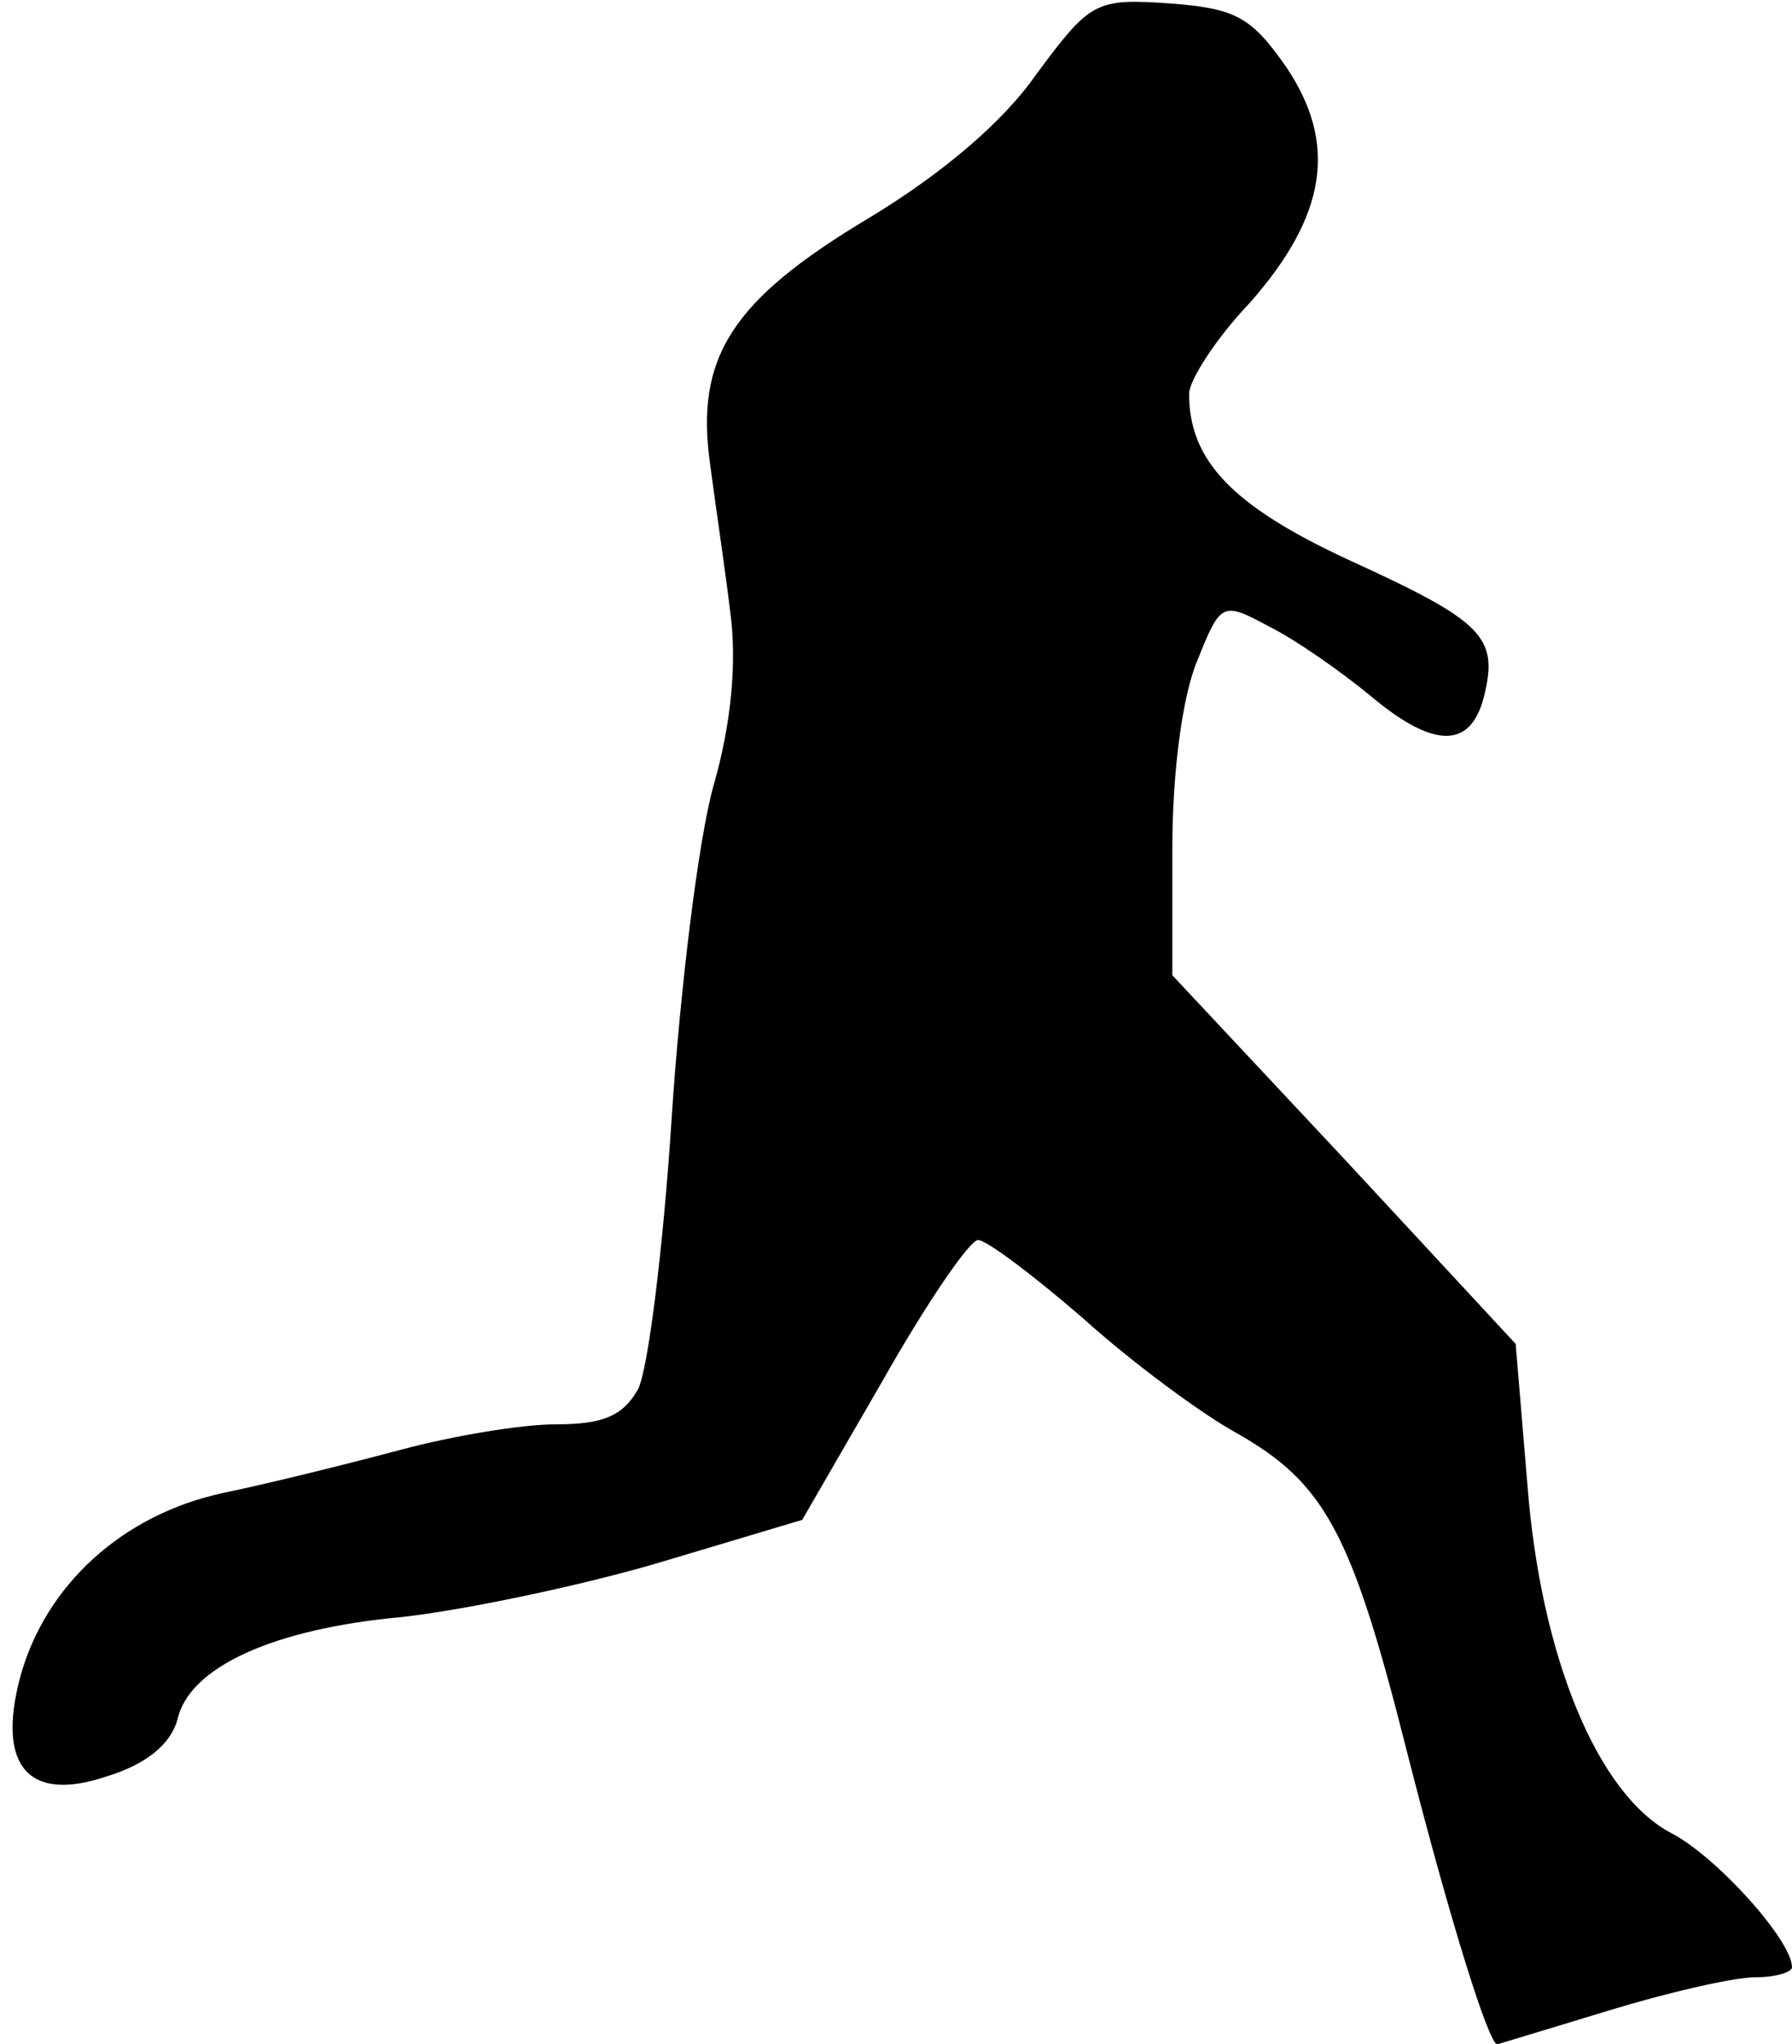 <?xml version="1.0" standalone="no"?>
<!DOCTYPE svg PUBLIC "-//W3C//DTD SVG 20010904//EN"
 "http://www.w3.org/TR/2001/REC-SVG-20010904/DTD/svg10.dtd">
<svg version="1.0" xmlns="http://www.w3.org/2000/svg"
 width="107pt" height="122pt" viewBox="0 0 107 122"
 preserveAspectRatio="xMidYMid meet">
<g transform="translate(0,122) scale(0.1,-0.1)"
fill="#000000" stroke="none">
<path fill="#000000" stroke="none" d="M619 1176 c-20 -29 -57 -60 -100 -86
-82 -49 -104 -83 -95 -147 3 -23 9 -63 12 -88 4 -29 1 -66 -10 -104 -9 -32
-20 -122 -25 -199 -5 -77 -14 -149 -20 -161 -9 -16 -21 -21 -49 -21 -21 0 -62
-7 -92 -15 -30 -8 -78 -20 -107 -26 -60 -13 -106 -55 -121 -110 -14 -53 5 -75
52 -59 23 7 38 19 42 34 7 31 57 54 134 61 36 4 104 18 152 32 l87 26 48 83
c26 46 52 84 57 84 5 0 33 -21 63 -47 30 -27 71 -57 91 -68 53 -30 69 -59 102
-190 26 -102 49 -175 54 -175 0 0 30 9 66 20 36 11 75 20 88 20 12 0 22 3 22
6 0 16 -45 66 -72 80 -44 23 -78 105 -86 208 l-7 84 -102 110 -103 110 0 76
c0 45 6 91 15 112 14 35 15 35 43 20 16 -8 43 -27 60 -41 38 -32 60 -32 68 -1
9 36 0 45 -81 82 -69 32 -95 59 -95 99 0 8 16 33 36 54 46 52 53 95 22 141
-21 30 -30 35 -70 38 -44 3 -47 1 -79 -42z"/>
</g>
</svg>
